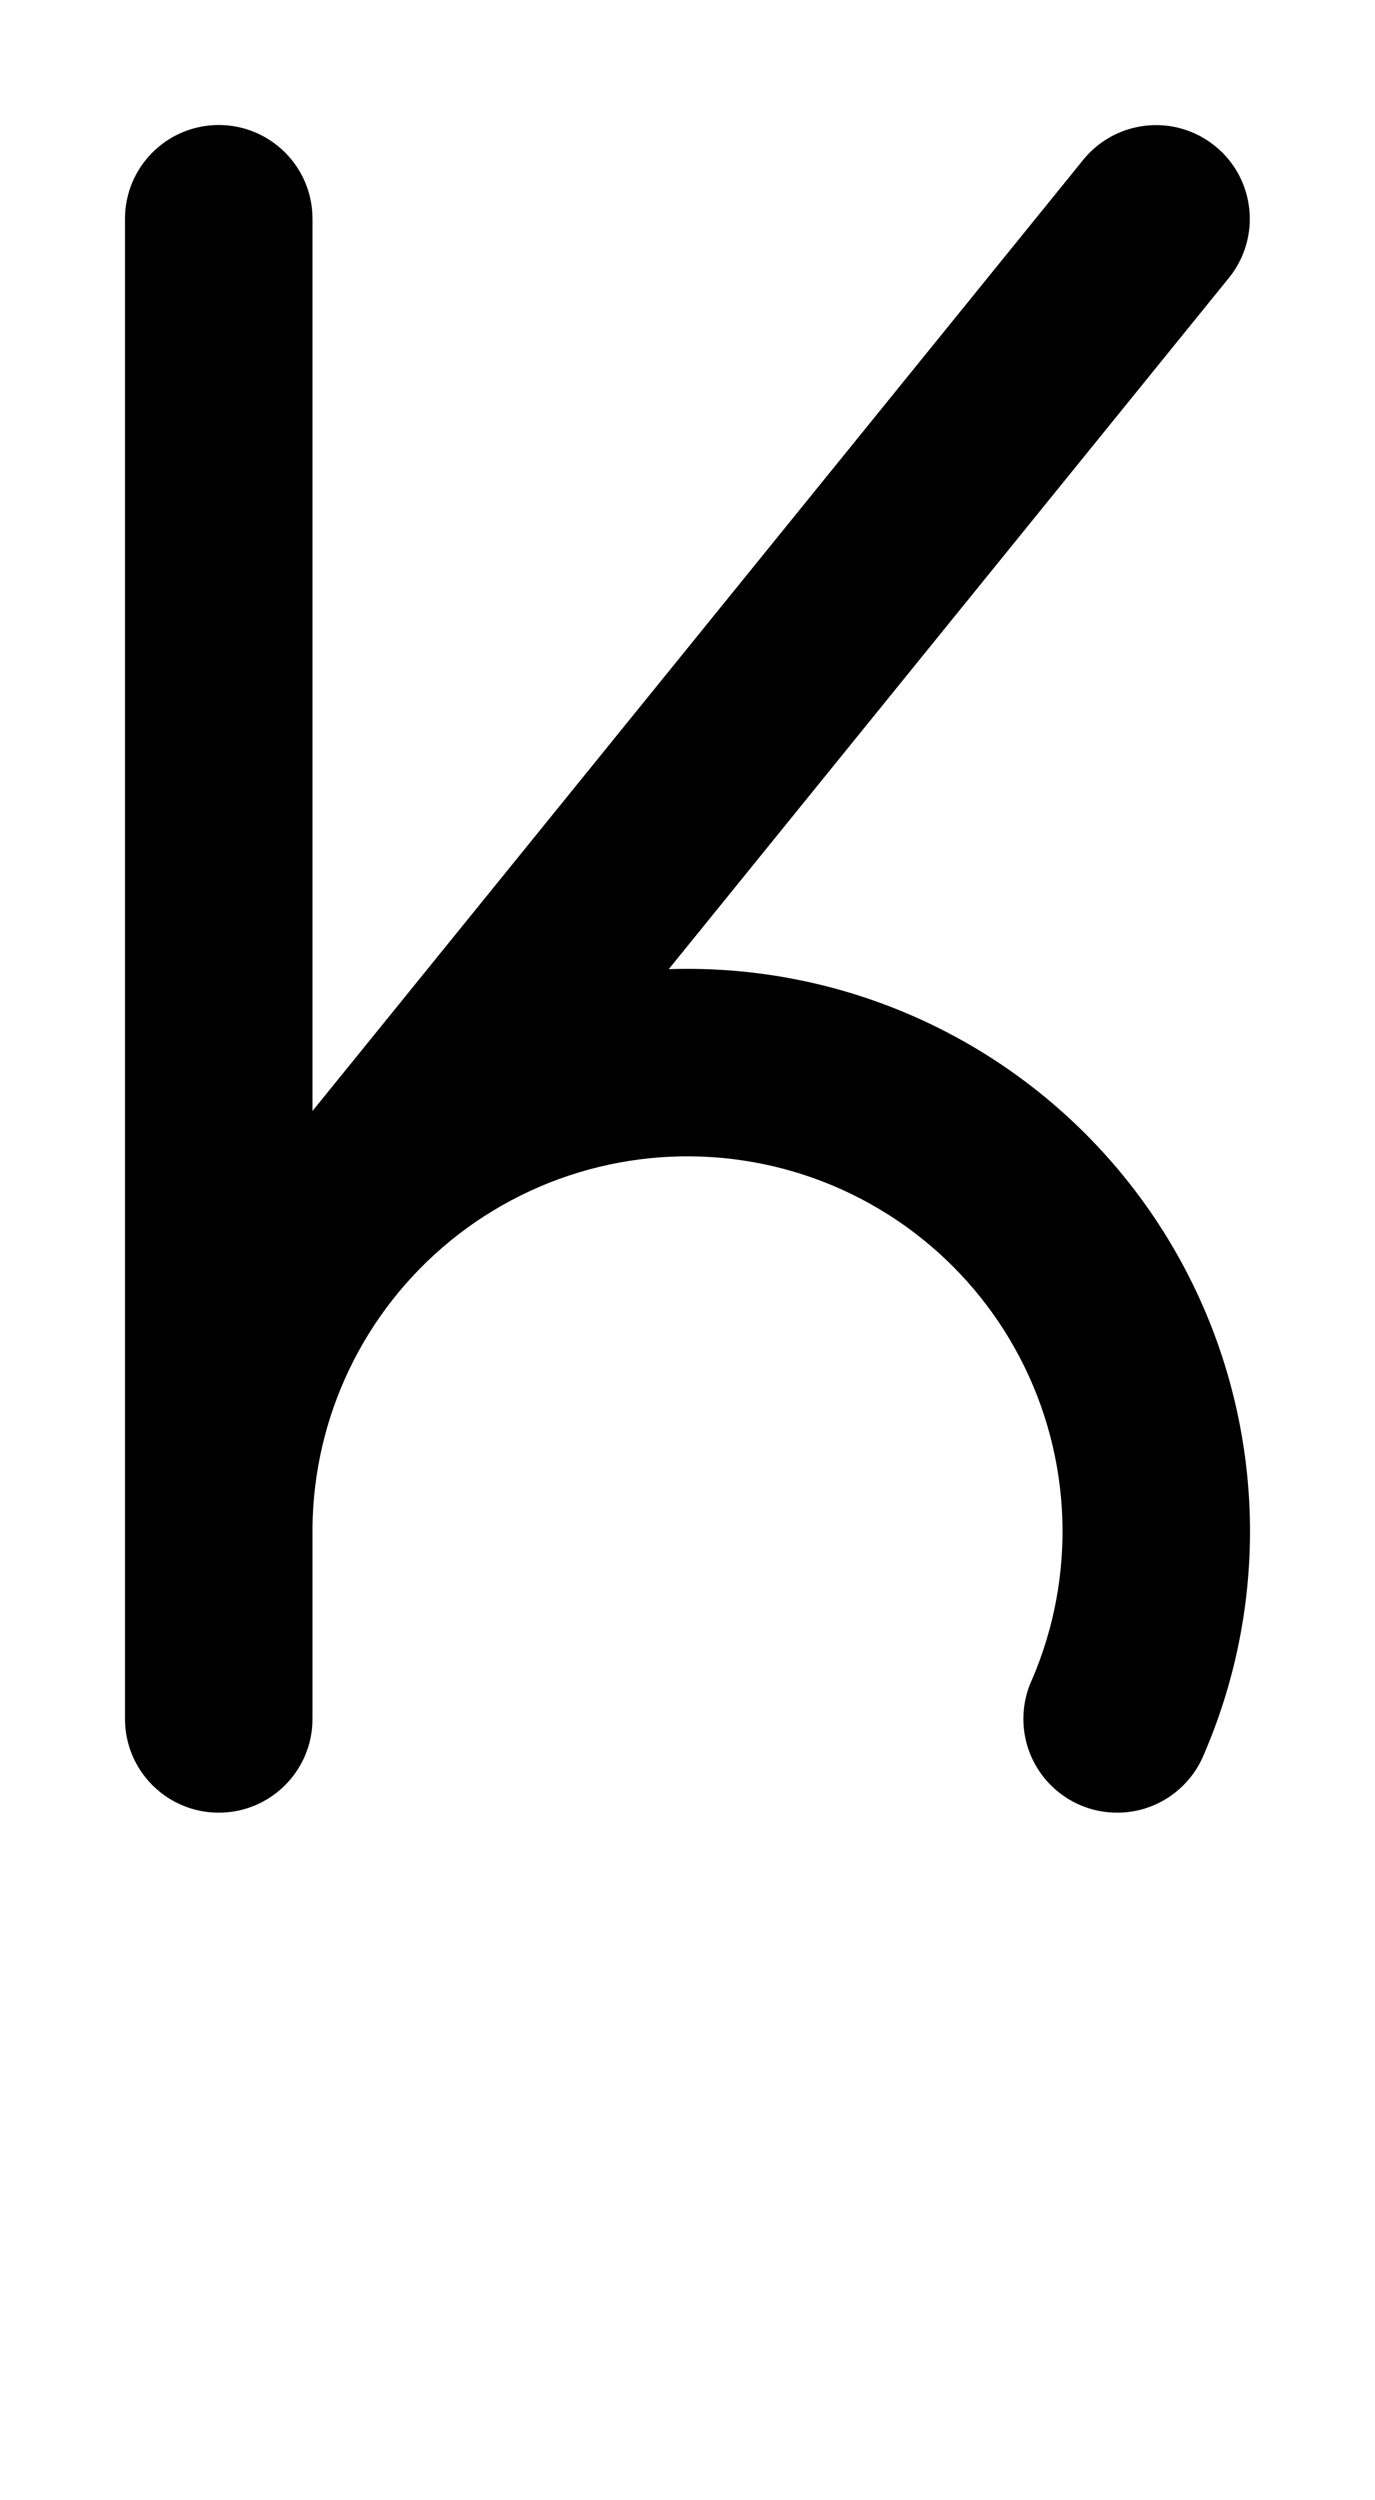 <svg width="550" height="1000" viewBox="0 0 550 1000" fill="none" xmlns="http://www.w3.org/2000/svg">
<path d="M87.5 50C66.79 50 50 66.789 50 87.5V687.5C50 708.211 66.79 725 87.5 725C108.21 725 125 708.211 125 687.5V610.448C125.295 588.873 130.241 567.607 139.51 548.105C149.073 527.985 162.996 510.247 180.27 496.18C197.543 482.112 217.733 472.068 239.373 466.778C261.013 461.487 283.559 461.083 305.375 465.593C327.191 470.104 347.728 479.417 365.495 492.855C383.262 506.294 397.814 523.521 408.092 543.285C418.37 563.049 424.118 584.854 424.918 607.117C425.71 629.217 421.609 651.217 412.907 671.542C410.627 676.384 409.352 681.793 409.352 687.5C409.352 708.211 426.141 725 446.852 725C462.635 725 476.142 715.249 481.675 701.442C494.84 670.849 501.05 637.713 499.855 604.426C498.656 571.035 490.035 538.33 474.619 508.687C459.203 479.043 437.378 453.205 410.729 433.05C384.081 412.894 353.278 398.926 320.558 392.161C303.06 388.543 285.249 387.033 267.5 387.625L491.552 111.153C504.591 95.062 502.118 71.448 486.027 58.408C469.937 45.368 446.322 47.842 433.282 63.932L125.532 443.687C125.352 443.91 125.175 444.134 125 444.359V87.5C125 66.789 108.21 50 87.5 50Z" fill="black"/>
</svg>
